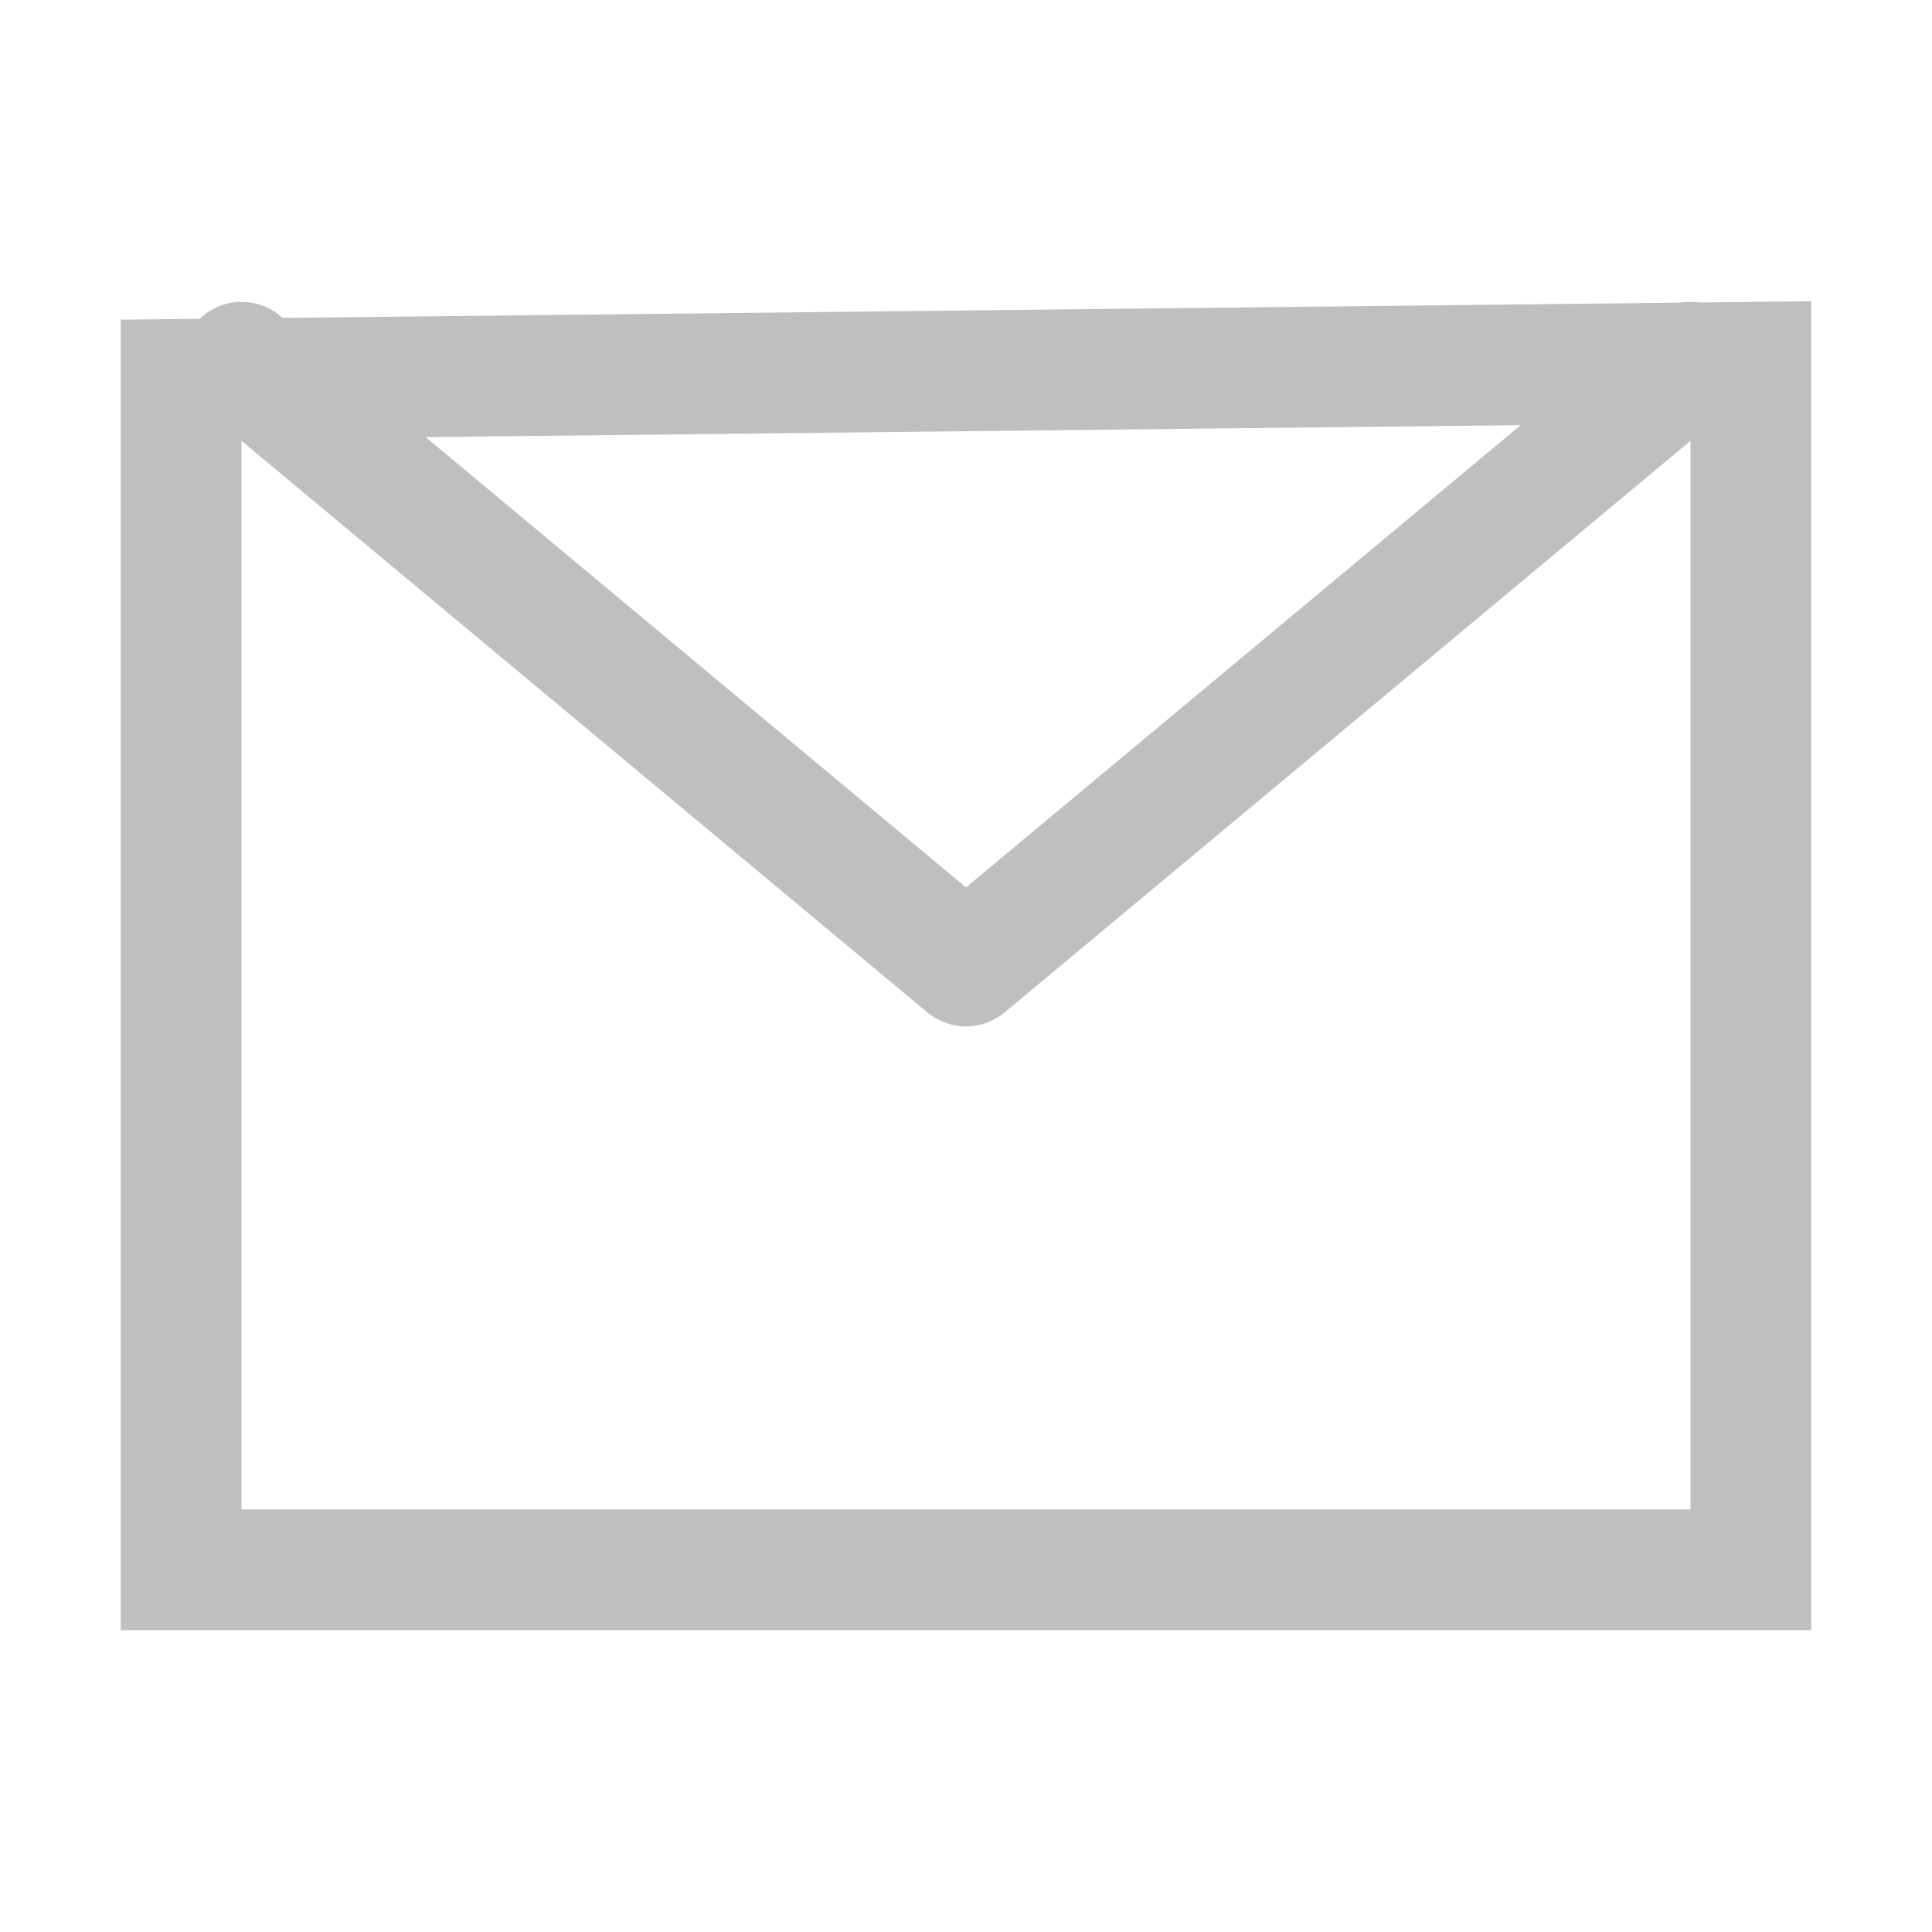 <svg xmlns="http://www.w3.org/2000/svg" width="16" height="16" viewBox="0 0 16 16">
  <g fill="none" fill-rule="evenodd">
    <rect width="16" height="16" fill="#000" fill-rule="nonzero" opacity="0"/>
    <path stroke="#BFBFBF" d="M1.5,3.142 L1.5,13 L1.5,13 L1.5,13 L14.5,13 L14.5,13 L14.5,13 L14.5,3 L14.5,3 L14.5,3 L1.5,3.142 Z"/>
    <polyline stroke="#BFBFBF" stroke-linecap="round" stroke-linejoin="round" points="2 3 8 8 14 3"/>
  </g>
</svg>
